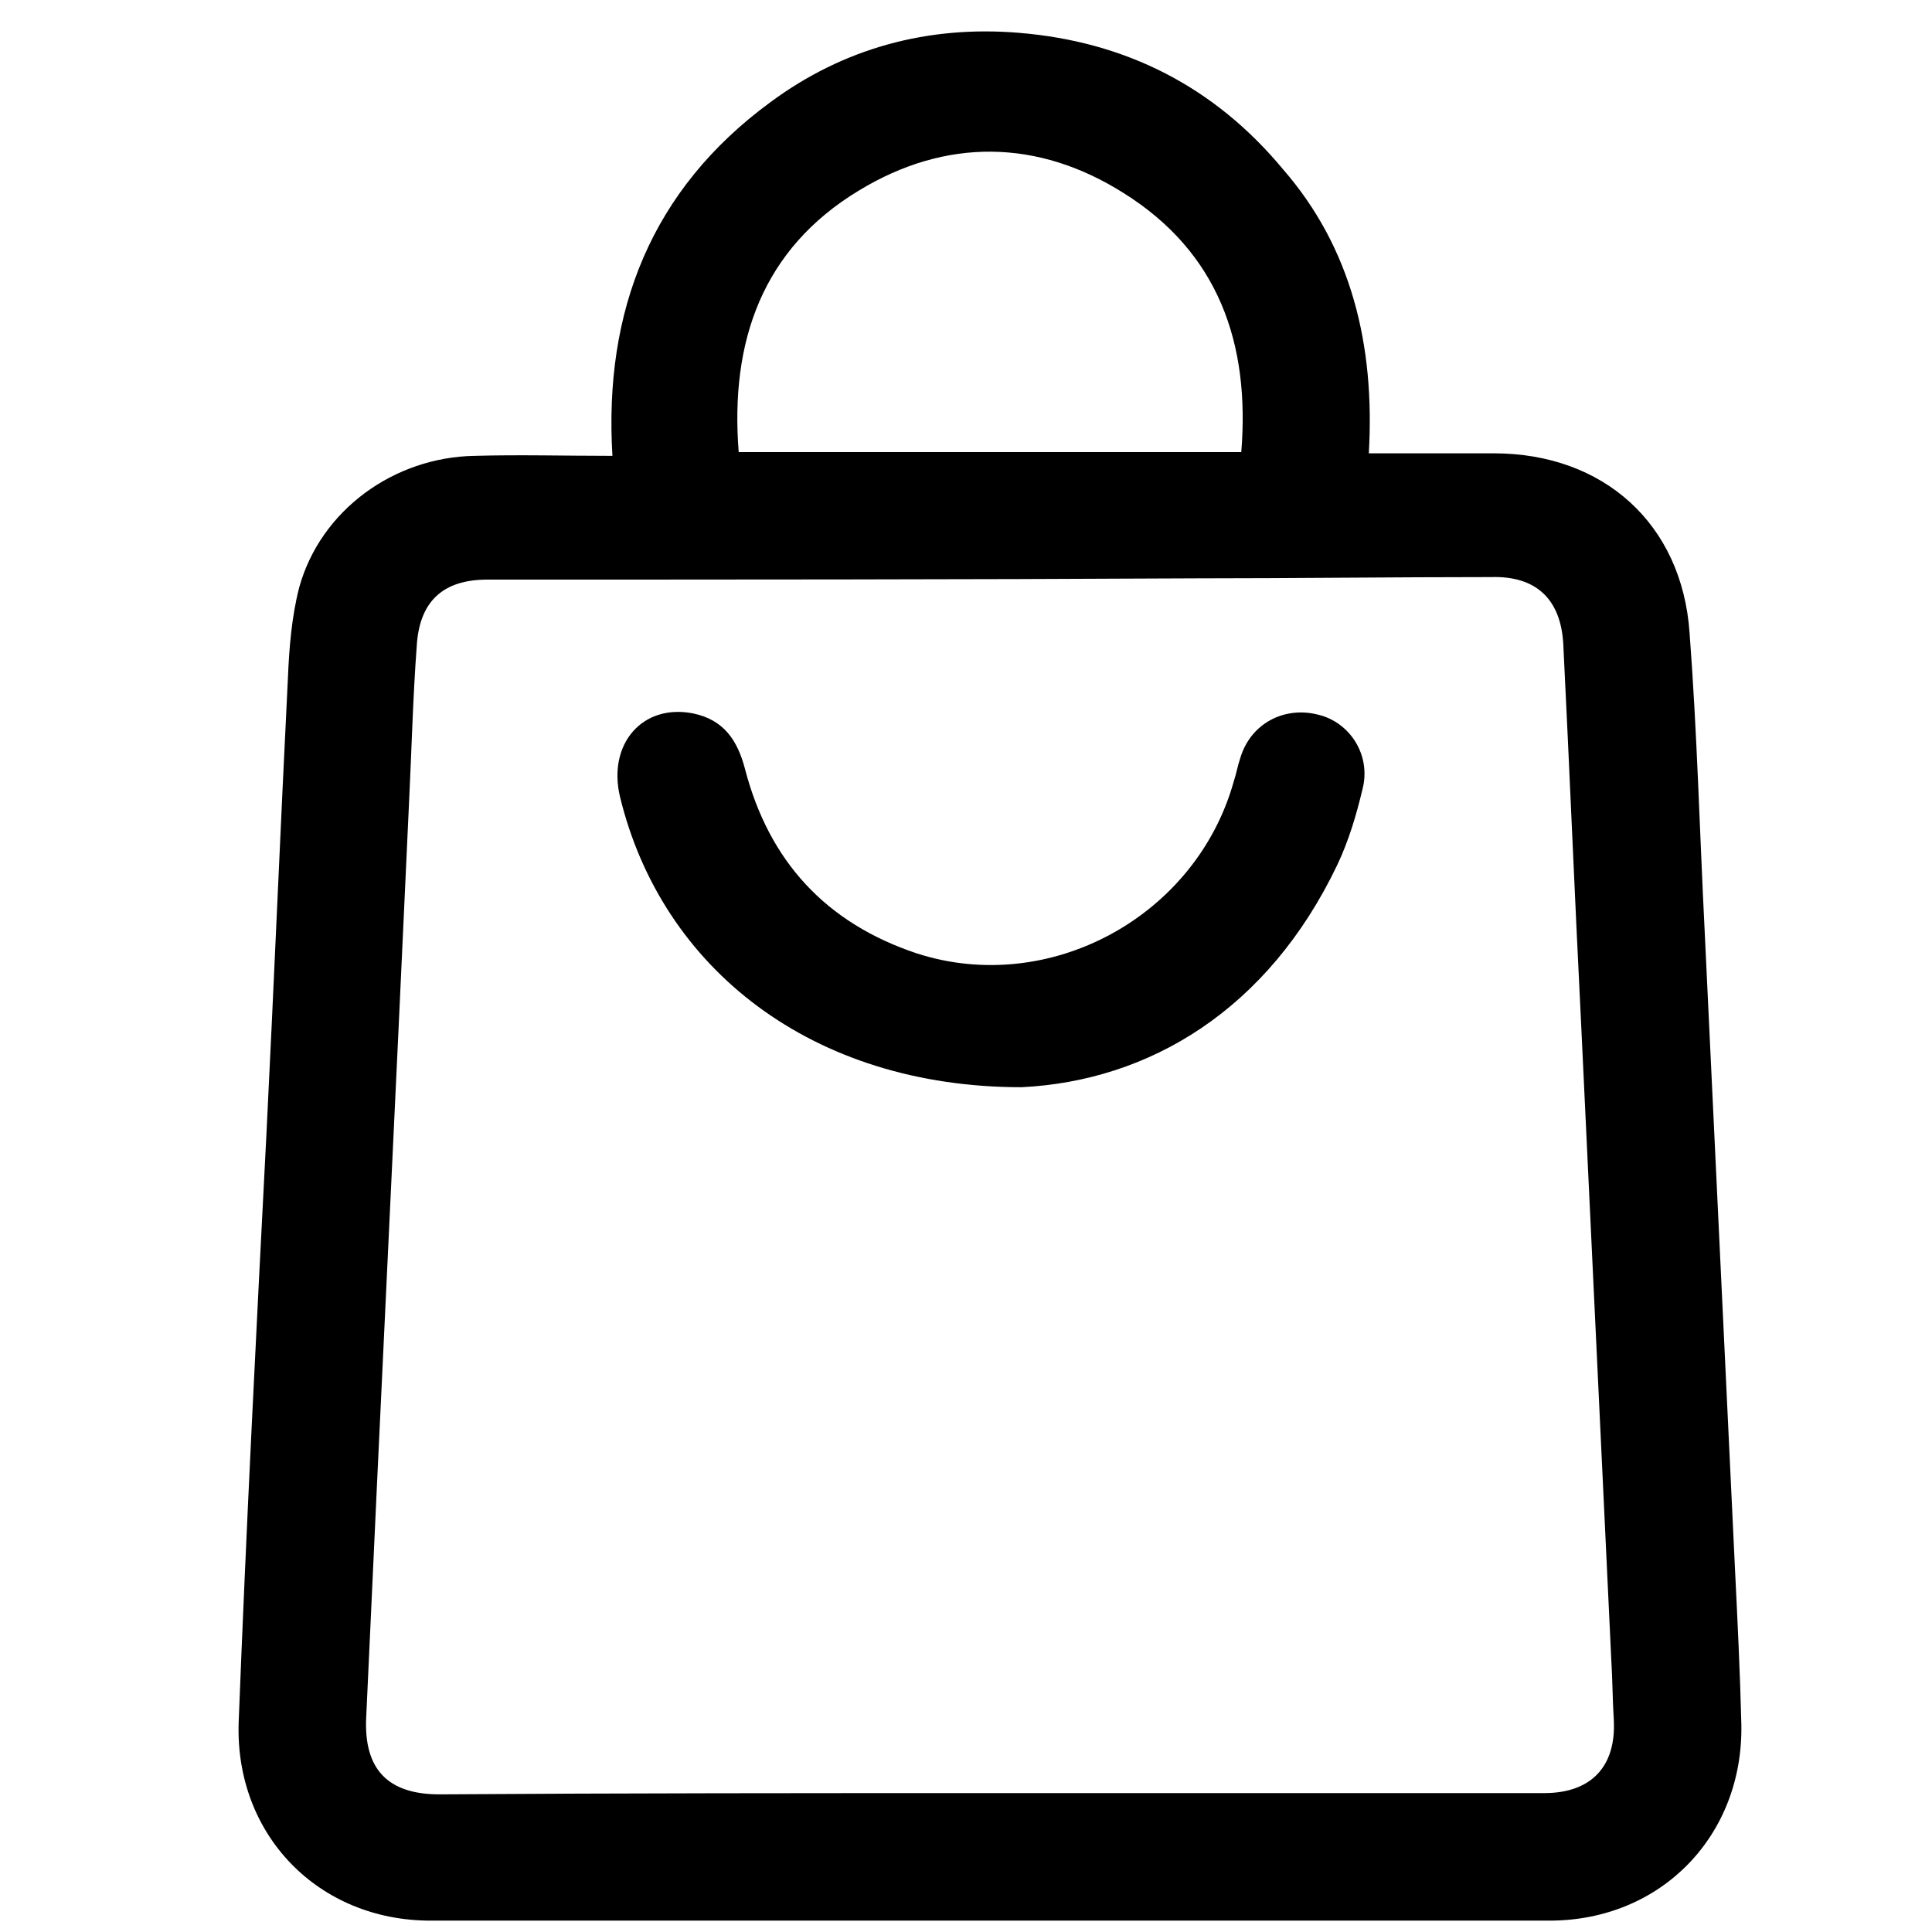 <?xml version="1.0" encoding="utf-8"?>
<!-- Generator: Adobe Illustrator 24.2.1, SVG Export Plug-In . SVG Version: 6.00 Build 0)  -->
<svg version="1.1" id="Capa_1" xmlns="http://www.w3.org/2000/svg" xmlns:xlink="http://www.w3.org/1999/xlink" x="0px" y="0px"
	 viewBox="0 0 153 153" style="enable-background:new 0 0 153 153;" xml:space="preserve">
<path d="M108.4,35.9c3.5,0,6.7,0,9.9,0c8.7,0,14.9,5.6,15.5,14.2c0.6,7.9,0.8,15.8,1.2,23.7c0.8,16.8,1.6,33.7,2.4,50.5
	c0.2,4.1,0.4,8.1,0.5,12.2c0.2,8.8-6.3,15.6-15.2,15.6c-29.5,0-59.1,0-88.6,0c-8.9,0-15.5-6.8-15.2-15.7c0.6-15.5,1.4-31.1,2.2-46.6
	c0.6-12,1.1-24.1,1.7-36.1c0.1-2.4,0.3-4.9,0.9-7.2c1.7-6.1,7.5-10.3,13.9-10.4c3.5-0.1,7.1,0,10.9,0c-0.7-11.5,3.1-21.1,12.5-28
	c5.8-4.3,12.5-6.1,19.7-5.5c8.5,0.7,15.5,4.3,20.9,10.8C107,19.6,108.9,27.3,108.4,35.9z M78.4,142c14.6,0,29.3,0,43.9,0
	c3.7,0,5.7-2.1,5.5-5.8c-0.1-1.6-0.1-3.2-0.2-4.8c-0.8-16.9-1.6-33.8-2.4-50.6c-0.5-9.9-0.9-19.8-1.4-29.8c-0.2-3.6-2.2-5.4-5.7-5.3
	c-7.8,0-15.6,0.1-23.4,0.1c-18.7,0.1-37.4,0.1-56.1,0.1c-3.5,0-5.4,1.7-5.6,5.3c-0.3,4-0.4,8.1-0.6,12.2
	c-1.1,24.2-2.3,48.4-3.4,72.6c-0.2,4.1,1.7,6.1,5.8,6.1C49.4,142,63.9,142,78.4,142z M58.5,35.8c13.3,0,26.6,0,39.8,0
	c0.7-8.6-1.8-15.8-9.3-20.5c-6.8-4.3-14.1-4.4-21-0.2C60.4,19.7,57.8,27,58.5,35.8z"/>
<path d="M80.9,86.1c-16.6,0-28.5-9.4-31.8-23c-1-4.2,1.8-7.4,5.8-6.6c2.4,0.5,3.5,2.1,4.1,4.4c1.9,7.3,6.4,12.2,13.6,14.6
	c10.5,3.4,22.1-2.9,25.1-13.6c0.2-0.6,0.3-1.2,0.5-1.8c0.8-2.8,3.5-4.2,6.2-3.5c2.5,0.6,4.2,3.2,3.5,5.9c-0.5,2.1-1.1,4.1-2,6
	C100.4,80,91,85.6,80.9,86.1z"/>
</svg>
